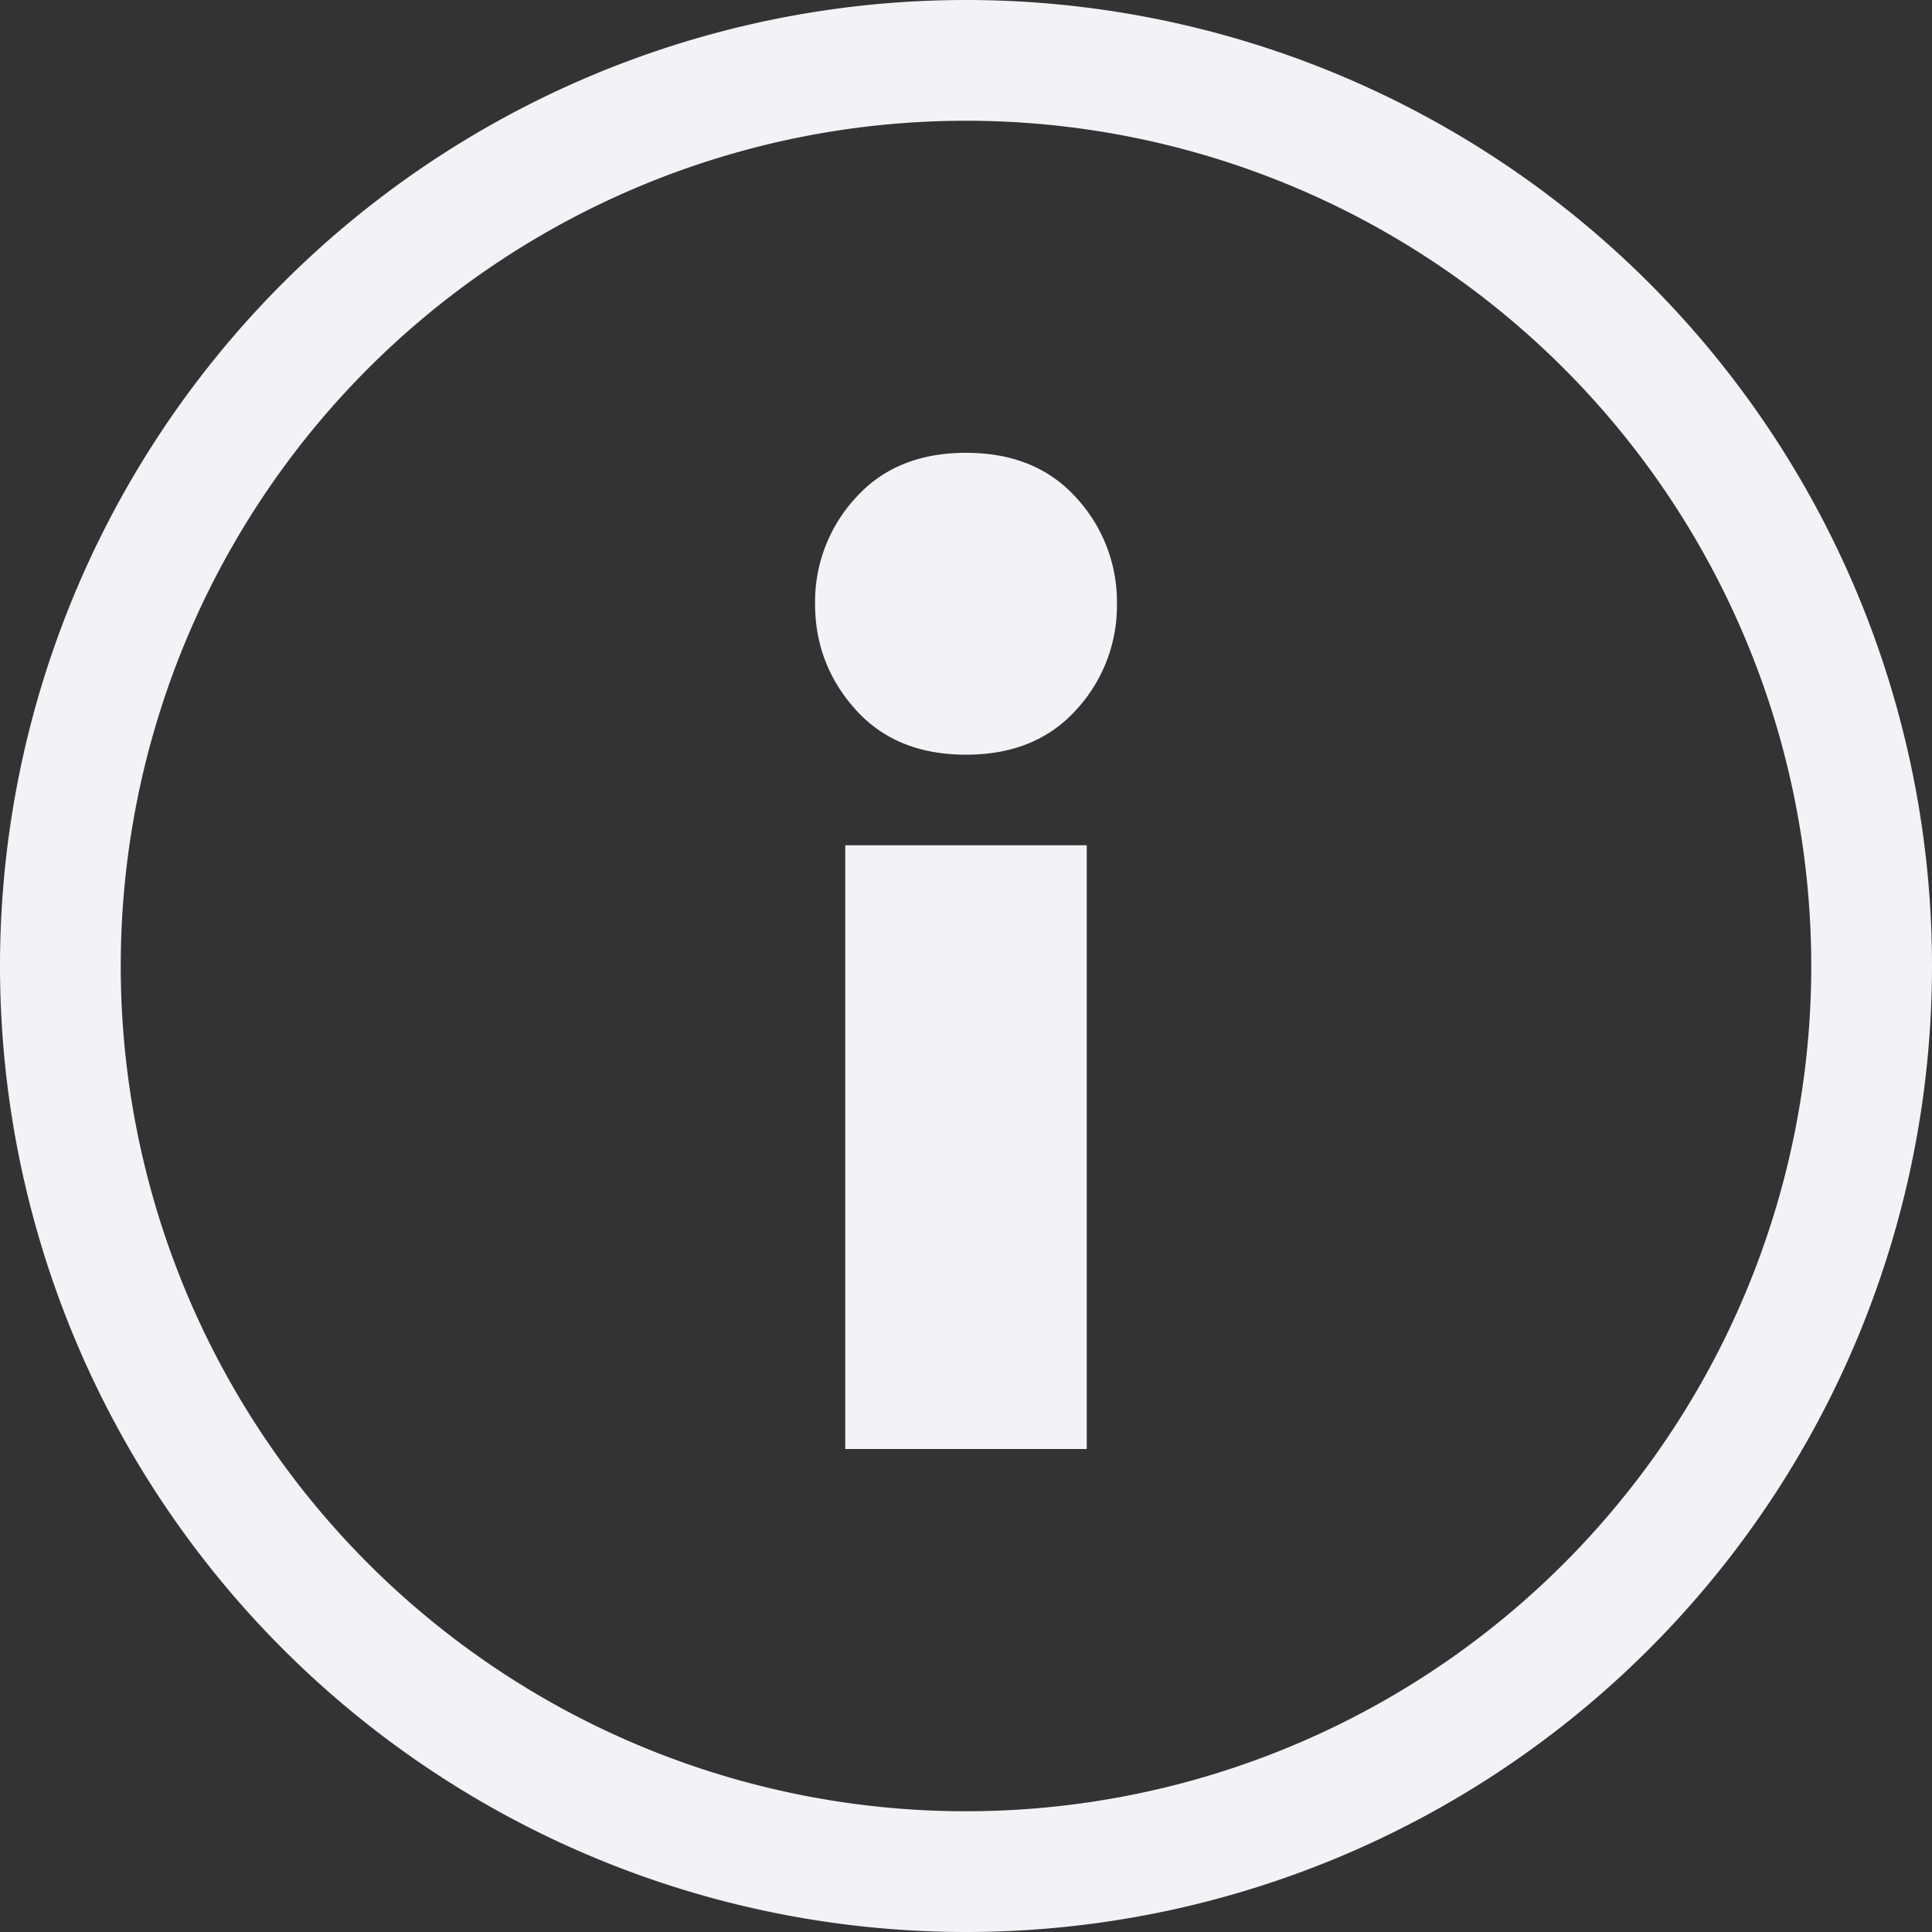 <svg xmlns="http://www.w3.org/2000/svg" width="16" height="16">
 <rect width="100%" height="100%" fill="#333333" stroke="none"/>
 <g fill="#f2f2f7">
  <path d="m8 16a8 8 0 0 1-8-8 8 8 0 0 1 8-8 8 8 0 0 1 8 8 8 8 0 0 1-8 8zm0-1a7 7 0 0 0 7-7 7 7 0 0 0-7-7 7 7 0 0 0-7 7 7 7 0 0 0 7 7z"/>
  <path d="M8 3.75c-.386 0-.69.124-.914.373A1.27 1.27 0 0 0 6.75 5c0 .336.112.628.336.877.224.249.528.373.914.373s.69-.124.914-.373A1.27 1.27 0 0 0 9.25 5a1.27 1.27 0 0 0-.336-.877C8.69 3.874 8.386 3.75 8 3.75zM7 7v5h2V7z"/>
 </g>
</svg>
